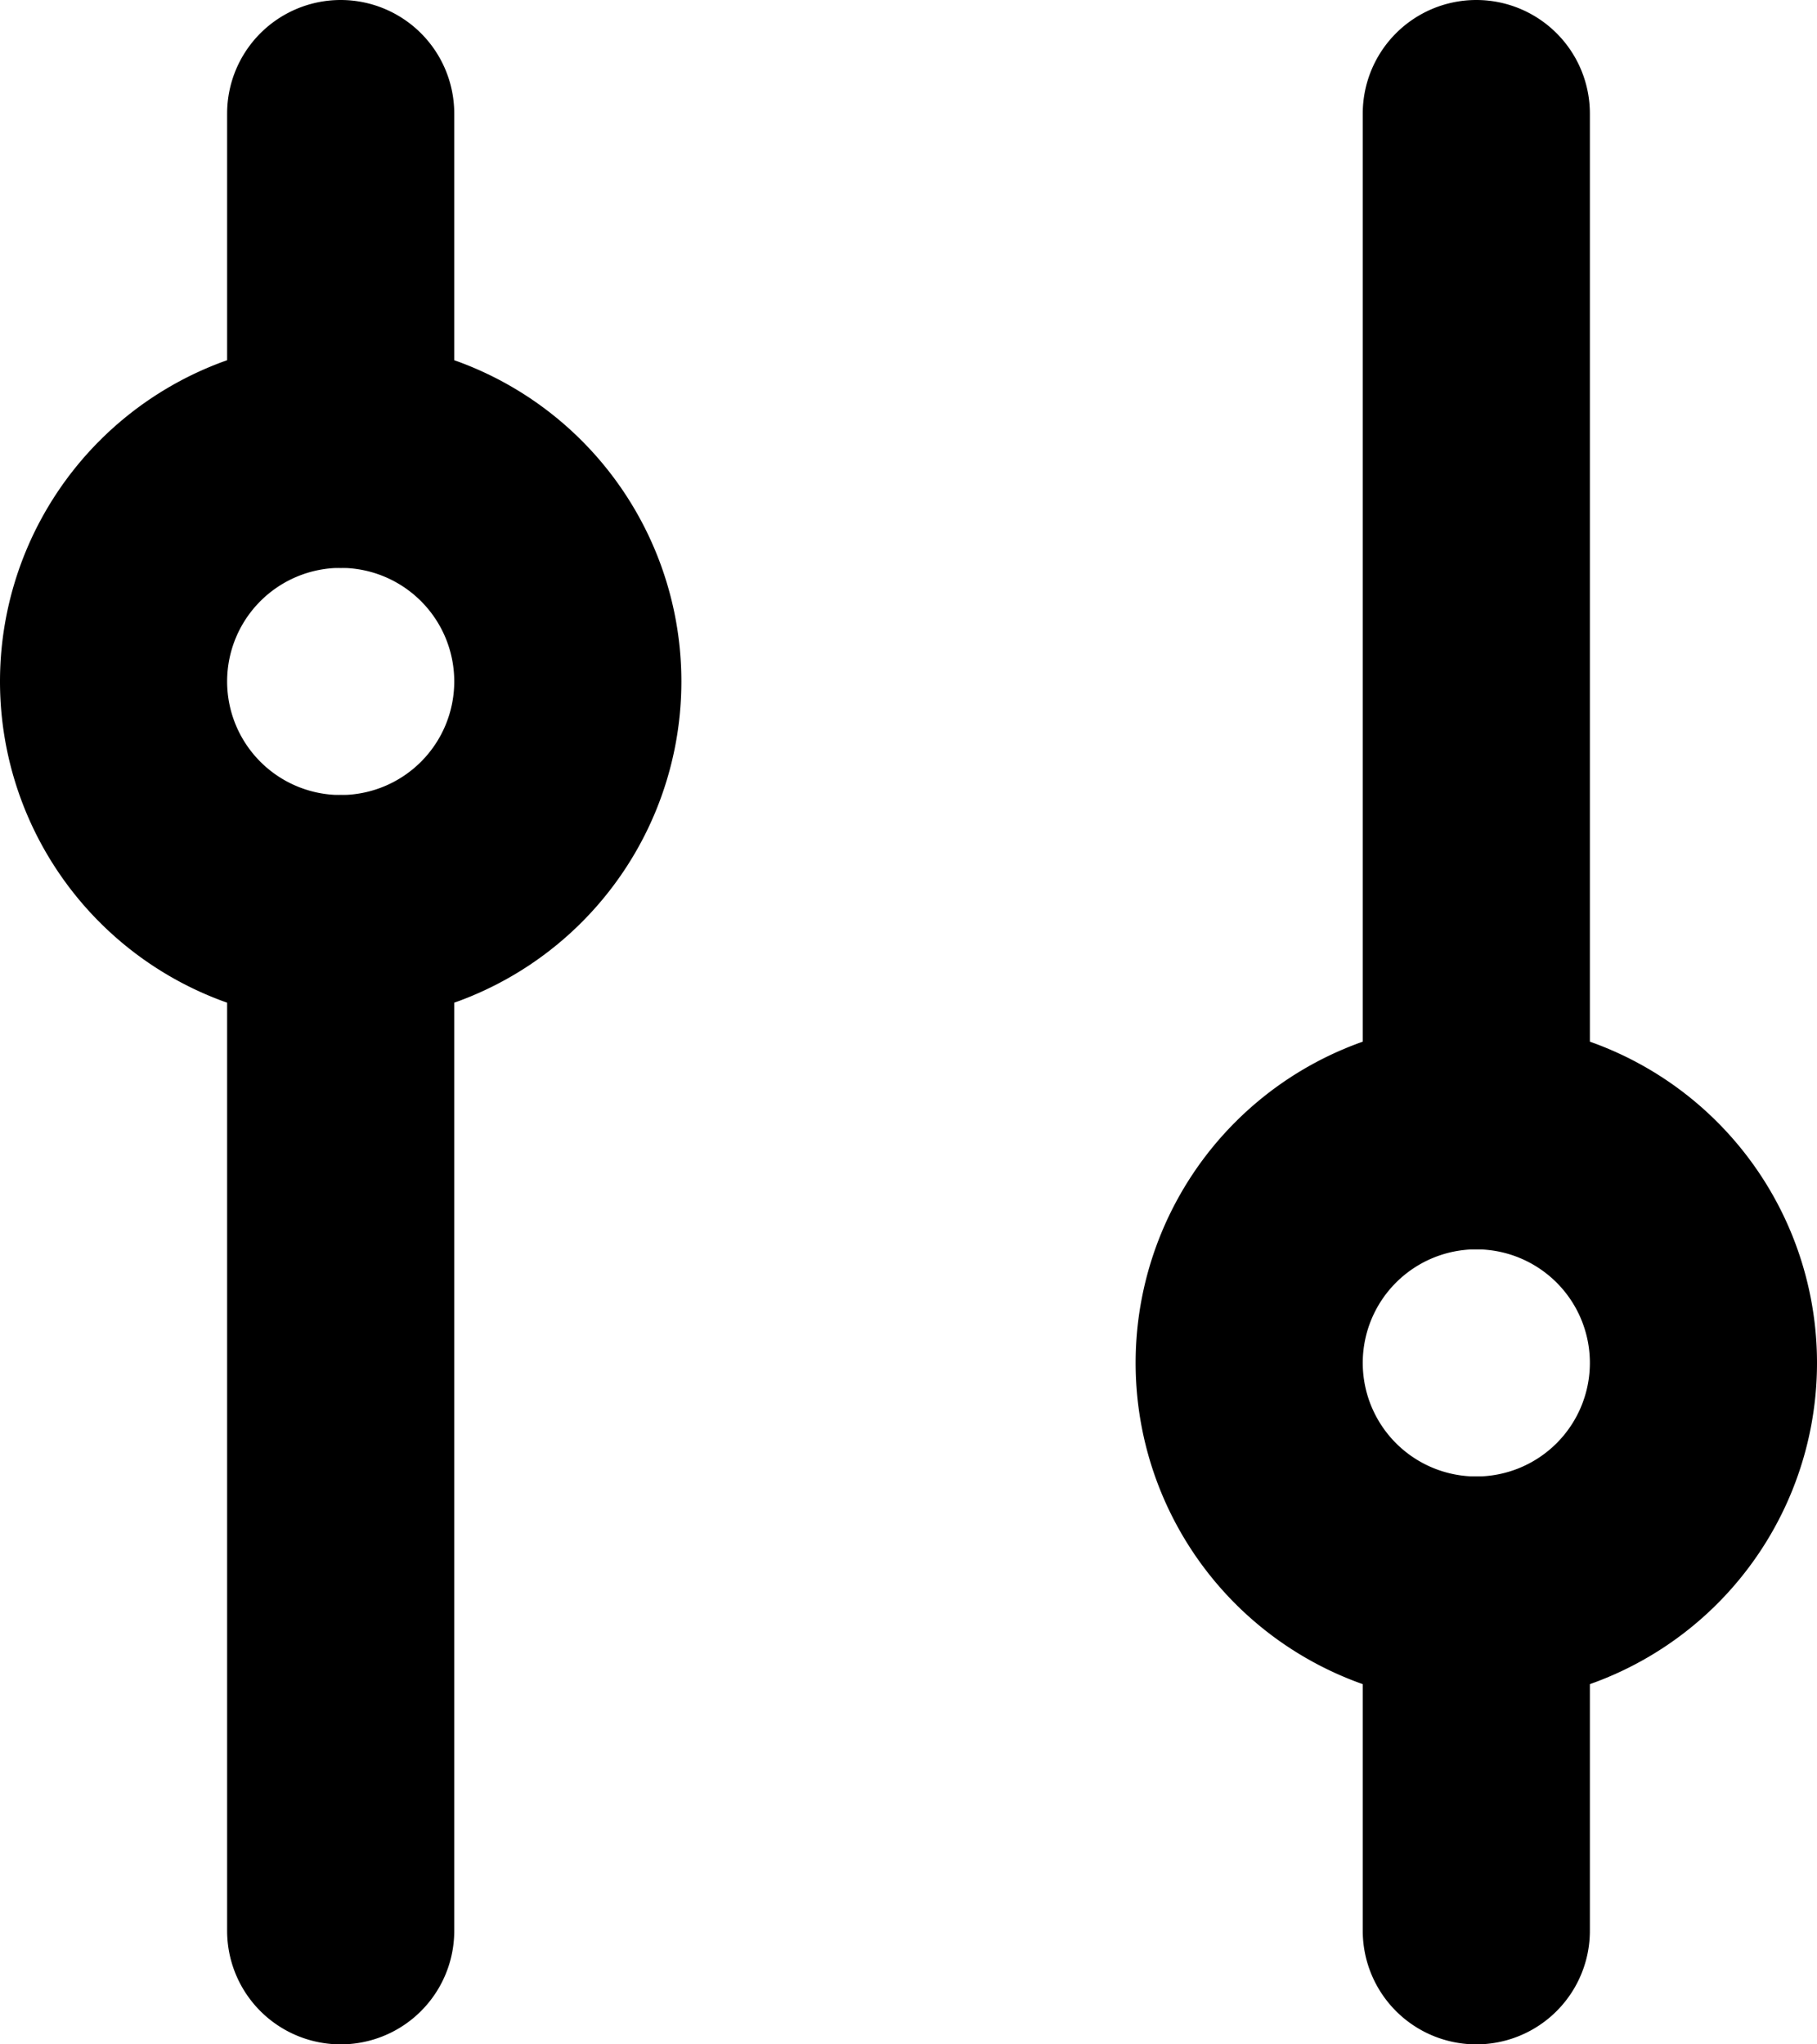 <svg xmlns="http://www.w3.org/2000/svg" width="16" height="18" viewBox="0 0 16 18">
    <path id="Shape" d="M3,6A3,3,0,1,1,6,3,3,3,0,0,1,3,6ZM3,2A1,1,0,1,0,4,3,1,1,0,0,0,3,2Z" transform="translate(0 3)"/>
    <path id="Shape-2" d="M3,6A3,3,0,1,1,6,3,3,3,0,0,1,3,6ZM3,2A1,1,0,1,0,4,3,1,1,0,0,0,3,2Z" transform="translate(10 9)"/>
    <path id="Path" d="M1,0A1,1,0,0,1,2,1v9a1,1,0,0,1-2,0V1A1,1,0,0,1,1,0Z" transform="translate(2 7)"/>
    <path id="Path-2" d="M1,0A1,1,0,0,1,2,1V4A1,1,0,0,1,0,4V1A1,1,0,0,1,1,0Z" transform="translate(2)"/>
    <path id="Path-3" d="M1,0A1,1,0,0,1,2,1V4A1,1,0,0,1,0,4V1A1,1,0,0,1,1,0Z" transform="translate(12 13)"/>
    <path id="Path-4" d="M1,0A1,1,0,0,1,2,1v9a1,1,0,0,1-2,0V1A1,1,0,0,1,1,0Z" transform="translate(12)"/>
</svg>

